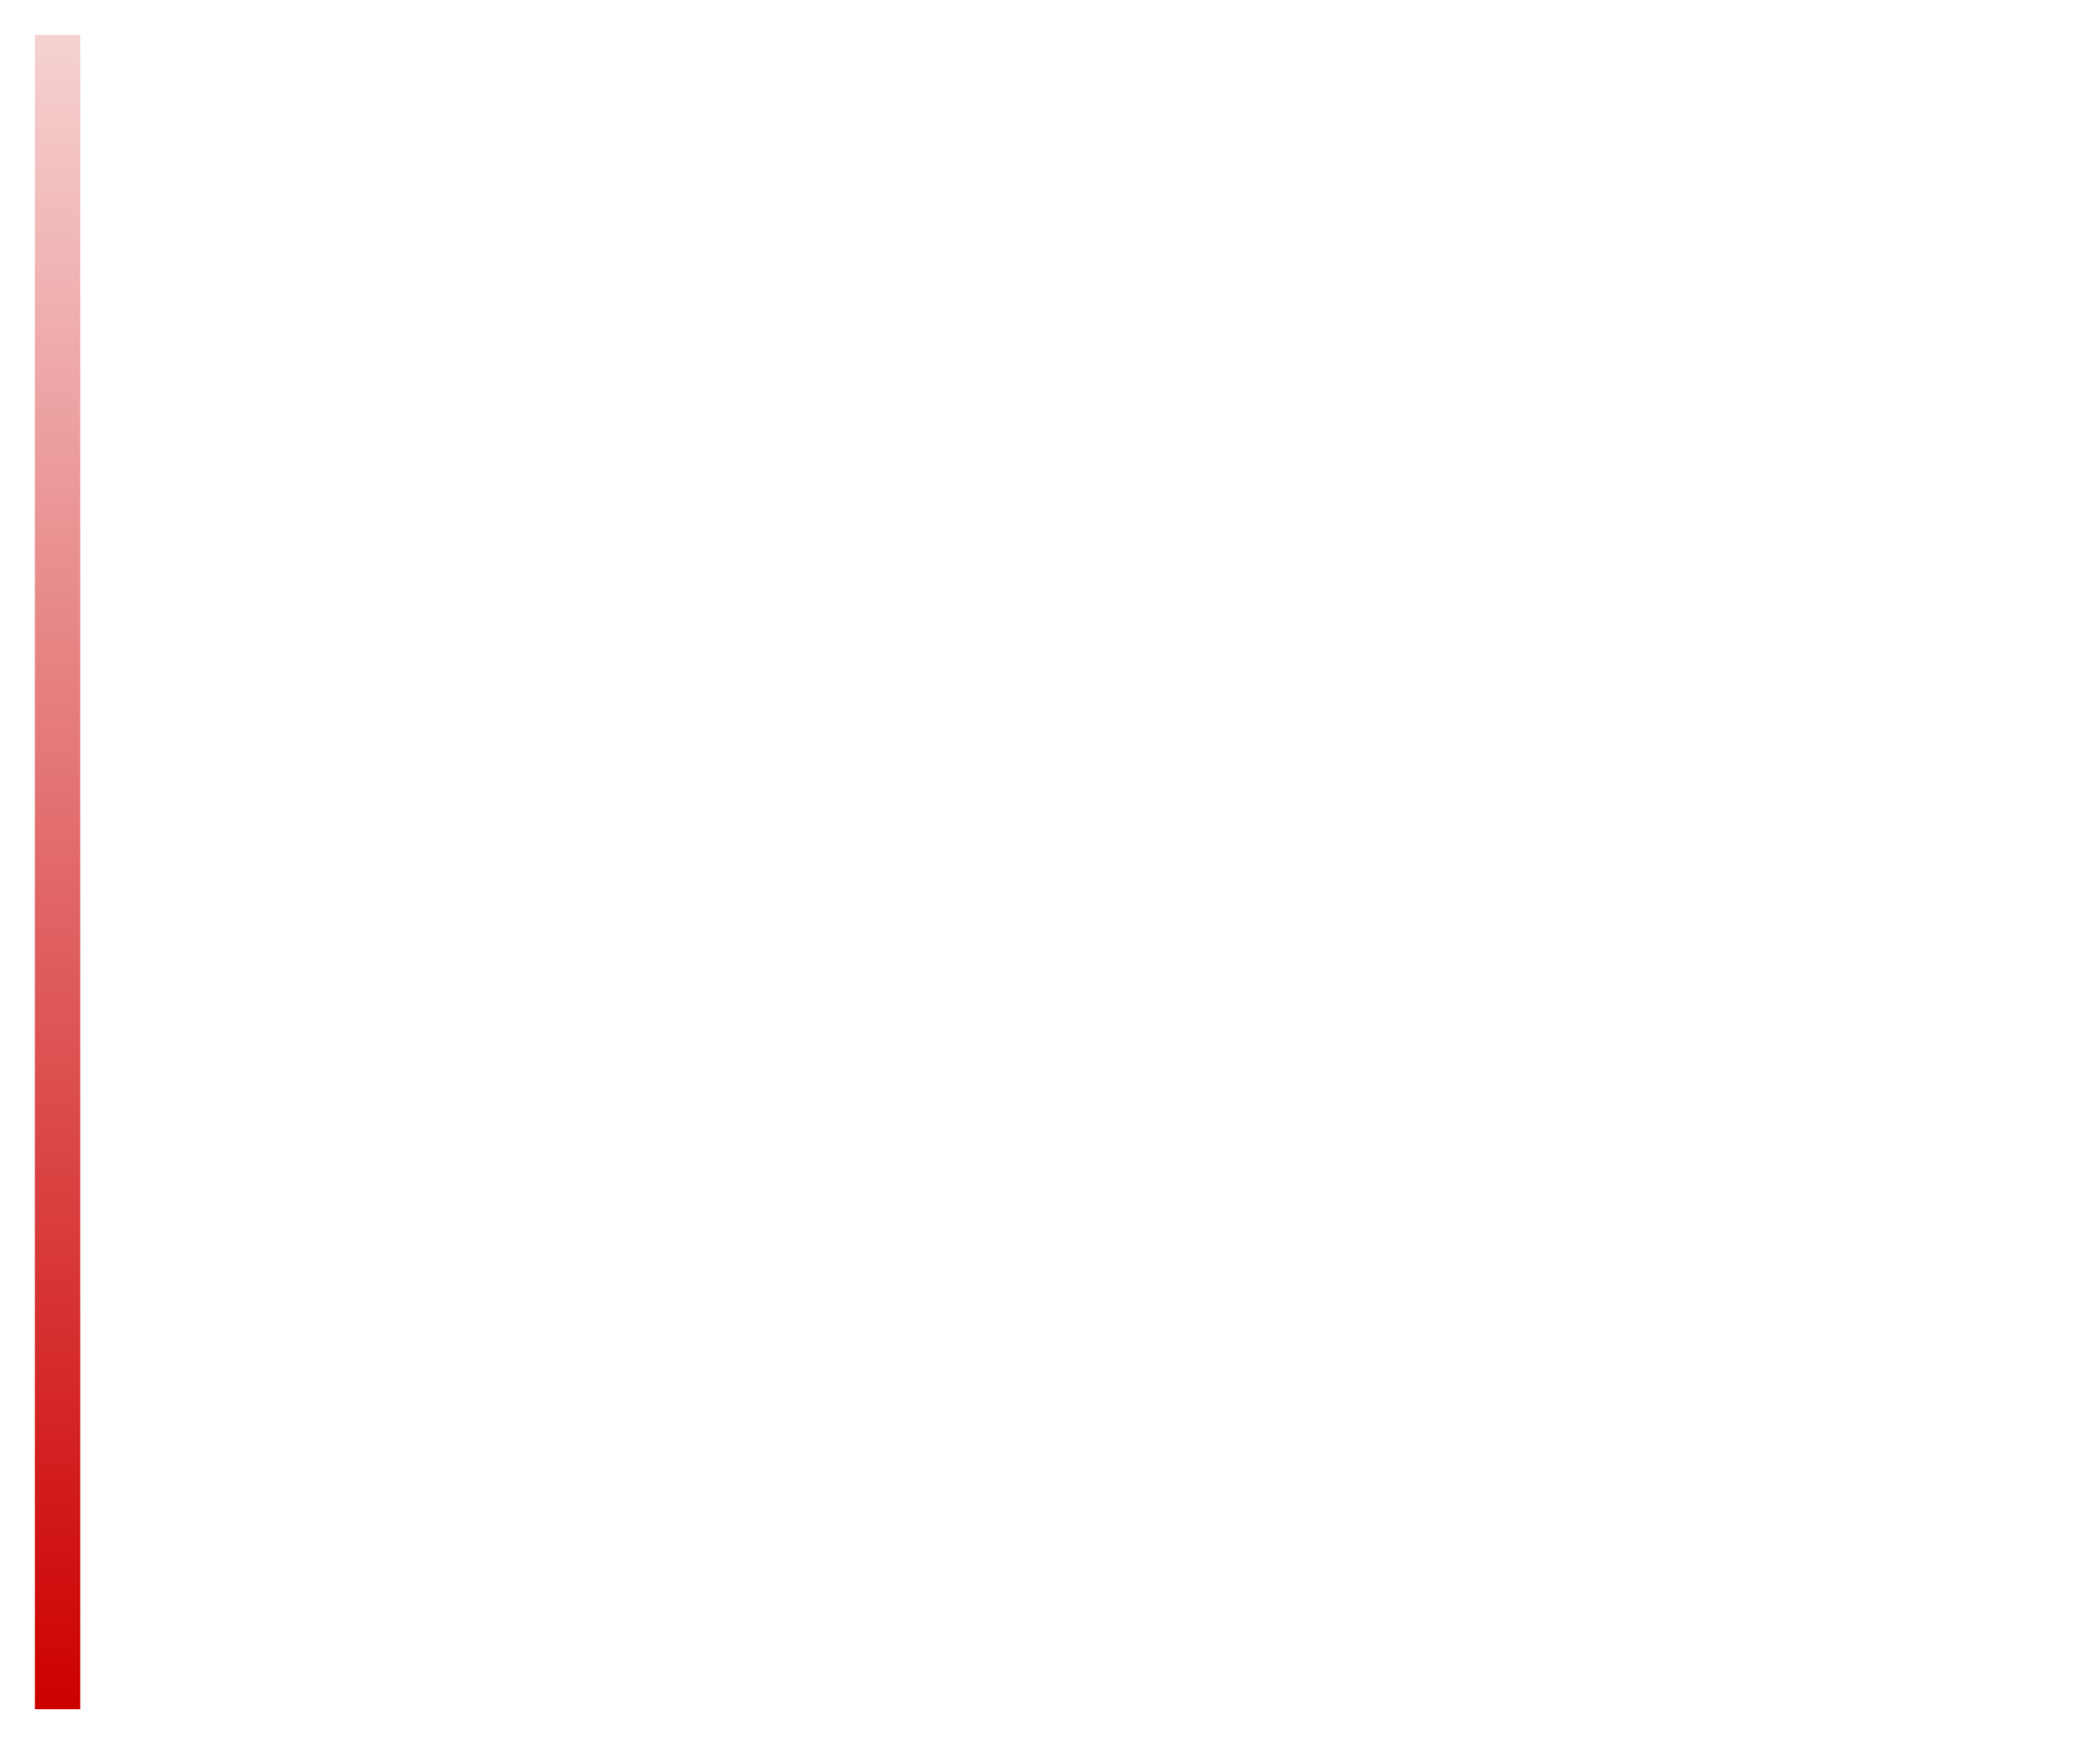 <svg xmlns="http://www.w3.org/2000/svg" width="602" height="504" viewBox="0 0 602 504">
    <defs>
        <style>
            .cls-1{fill:#fff}.cls-2{fill:url(#linear-gradient)}.cls-3{filter:url(#Rechteck_291)}
        </style>
        <filter id="Rechteck_291" width="602" height="504" x="0" y="0" filterUnits="userSpaceOnUse">
            <feOffset dx="2" dy="2"/>
            <feGaussianBlur result="blur" stdDeviation="4"/>
            <feFlood flood-opacity=".161"/>
            <feComposite in2="blur" operator="in"/>
            <feComposite in="SourceGraphic"/>
        </filter>
        <linearGradient id="linear-gradient" x1=".5" x2=".5" y2="1" gradientUnits="objectBoundingBox">
            <stop offset="0" stop-color="#f6d1d1"/>
            <stop offset="1" stop-color="#cd0000"/>
        </linearGradient>
    </defs>
    <g id="Gruppe_666" data-name="Gruppe 666" transform="translate(-372 -290)">
        <g id="Gruppe_665" data-name="Gruppe 665">
            <g class="cls-3" transform="translate(372 290)">
                <path id="Rechteck_291-2" d="M0 0h578v480H0z" class="cls-1" data-name="Rechteck 291" transform="translate(10 10)"/>
            </g>
            <path id="Spalte_Links" d="M0 0h13v480H0z" class="cls-2" transform="translate(382 300)"/>
        </g>
    </g>
</svg>
